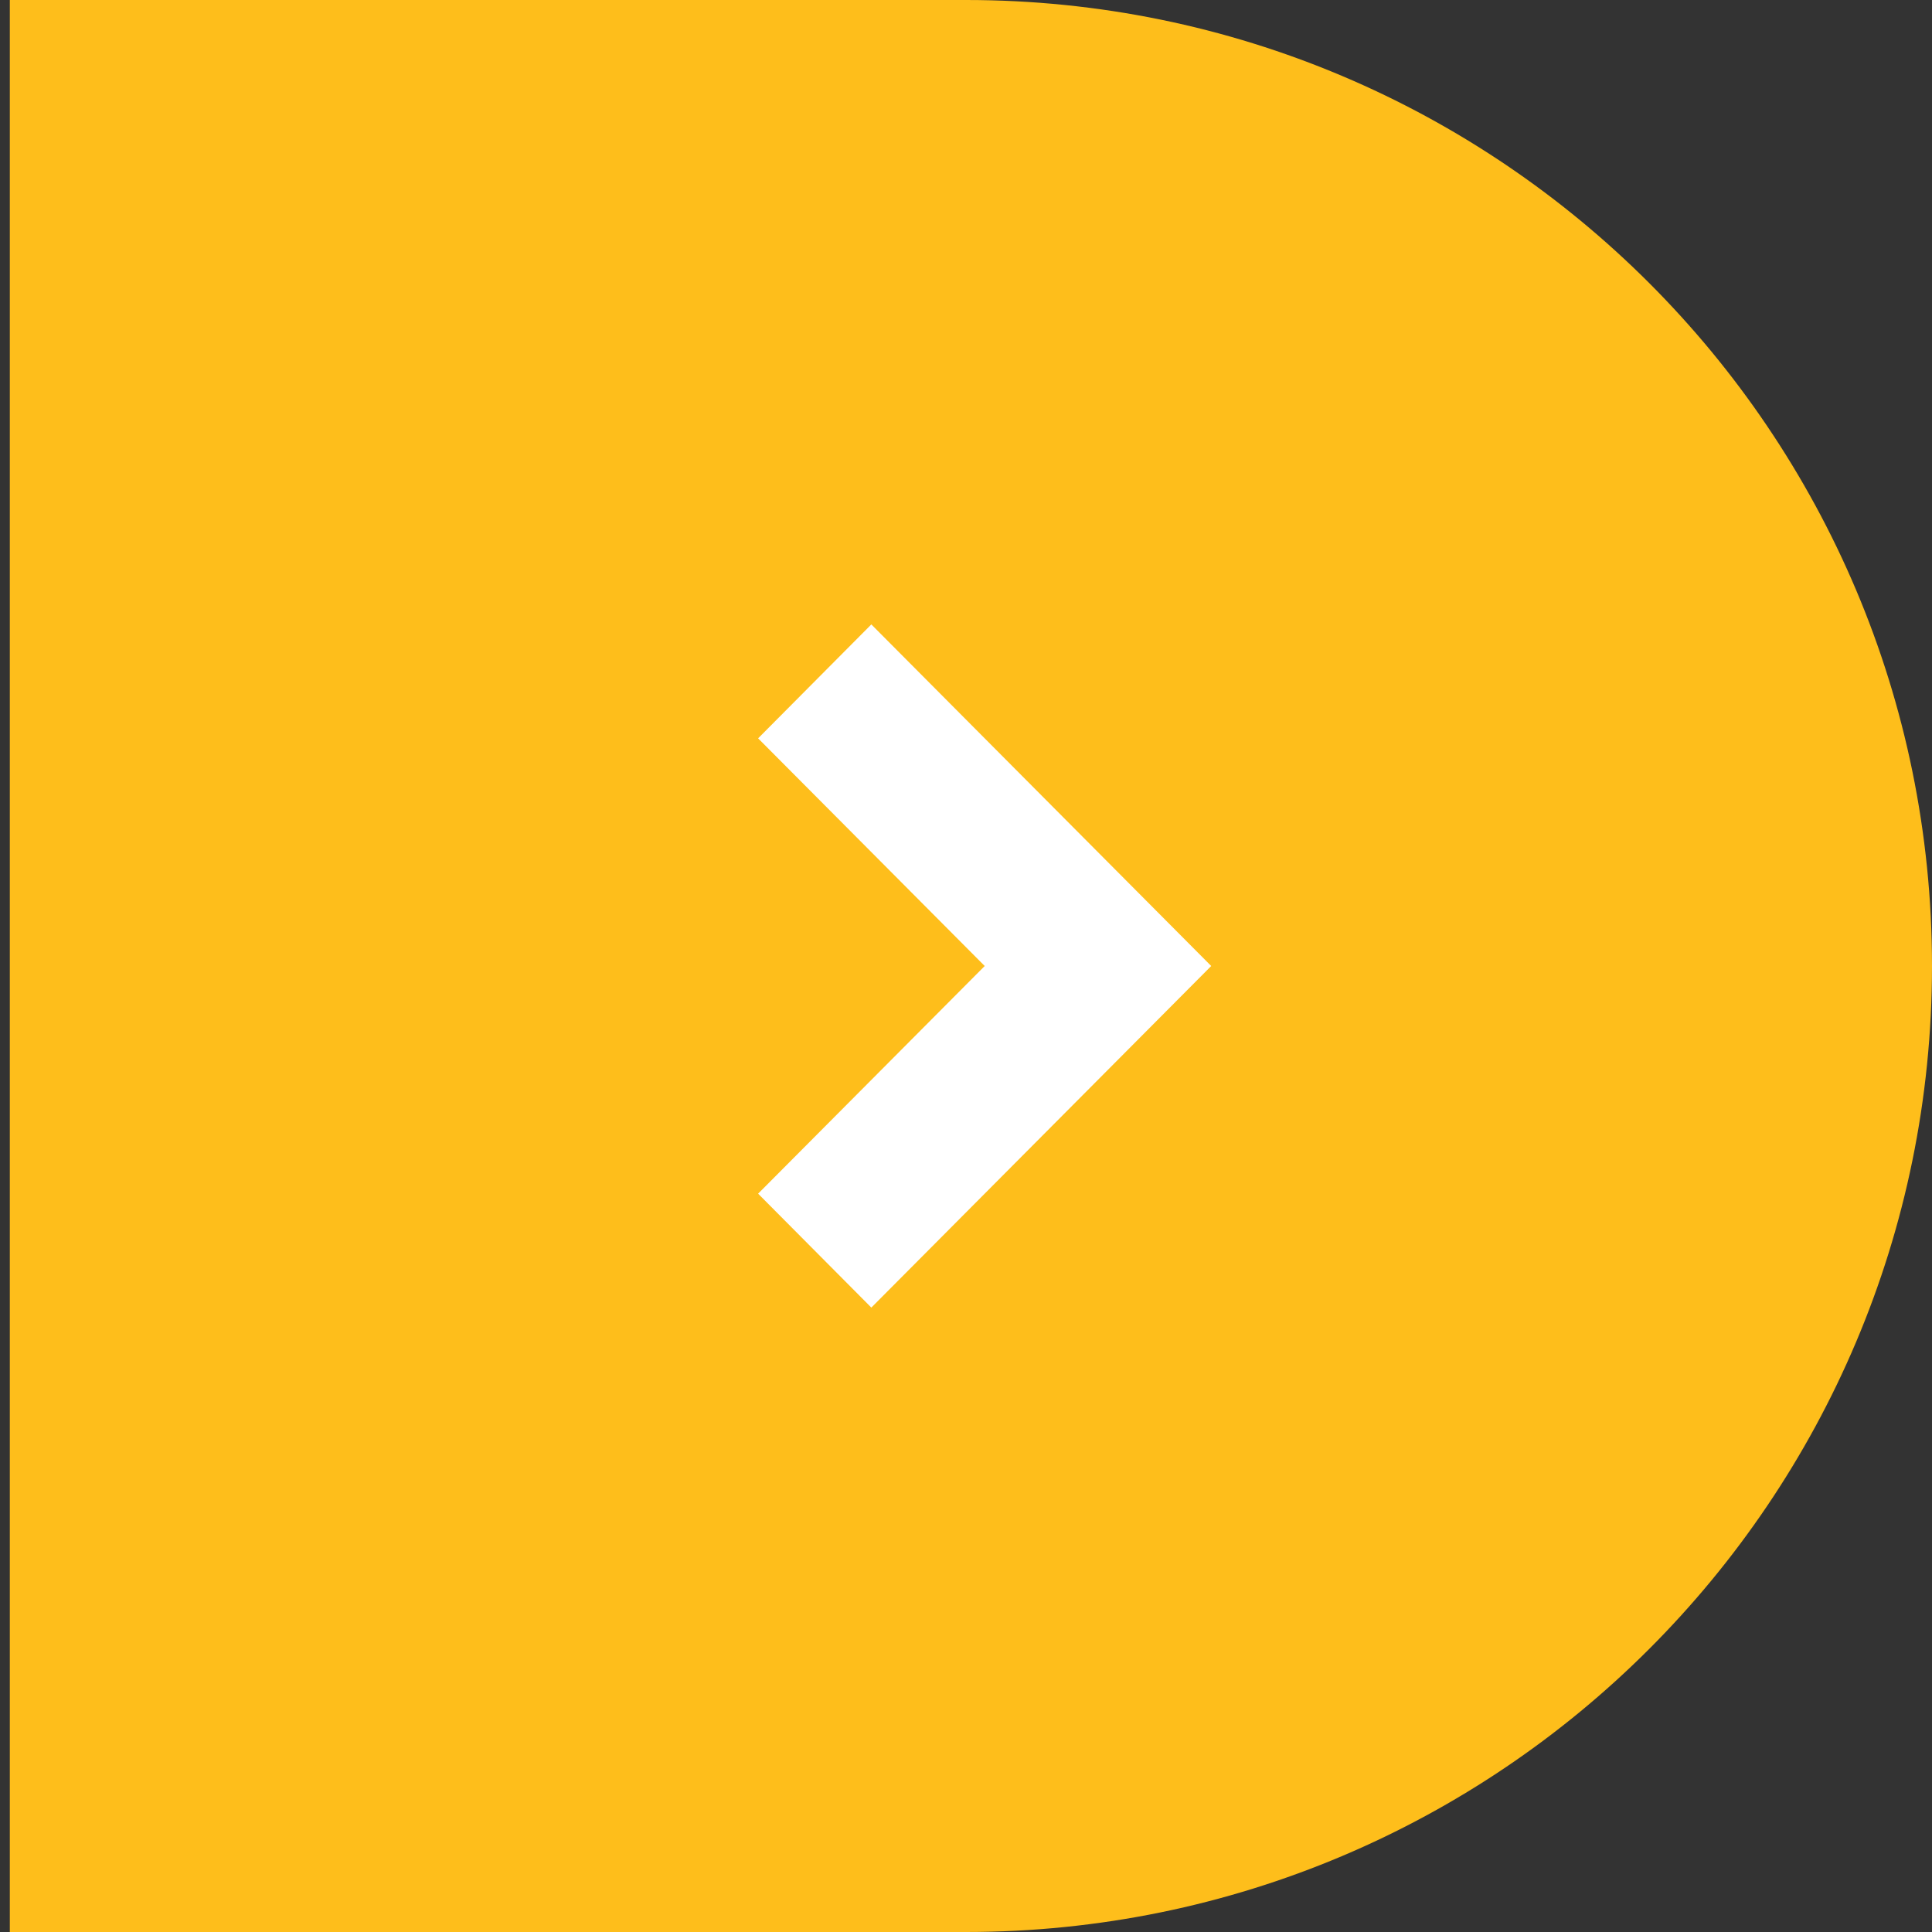 <svg width="25" height="25" viewBox="0 0 25 25" fill="none" xmlns="http://www.w3.org/2000/svg">
<rect x="0" y="0" width="25" height="25" fill="#333333" stroke="none"/>
<path d="M0.127 0H12.5C19.404 0 25 5.596 25 12.5C25 19.404 19.404 25 12.5 25H0.127V0Z" fill="#FEBE1B"/>
<path d="M15.673 12.5L11.275 16.92L9.81 15.446L12.742 12.5L9.81 9.554L11.275 8.08L15.673 12.5Z" fill="white"/>
</svg>
